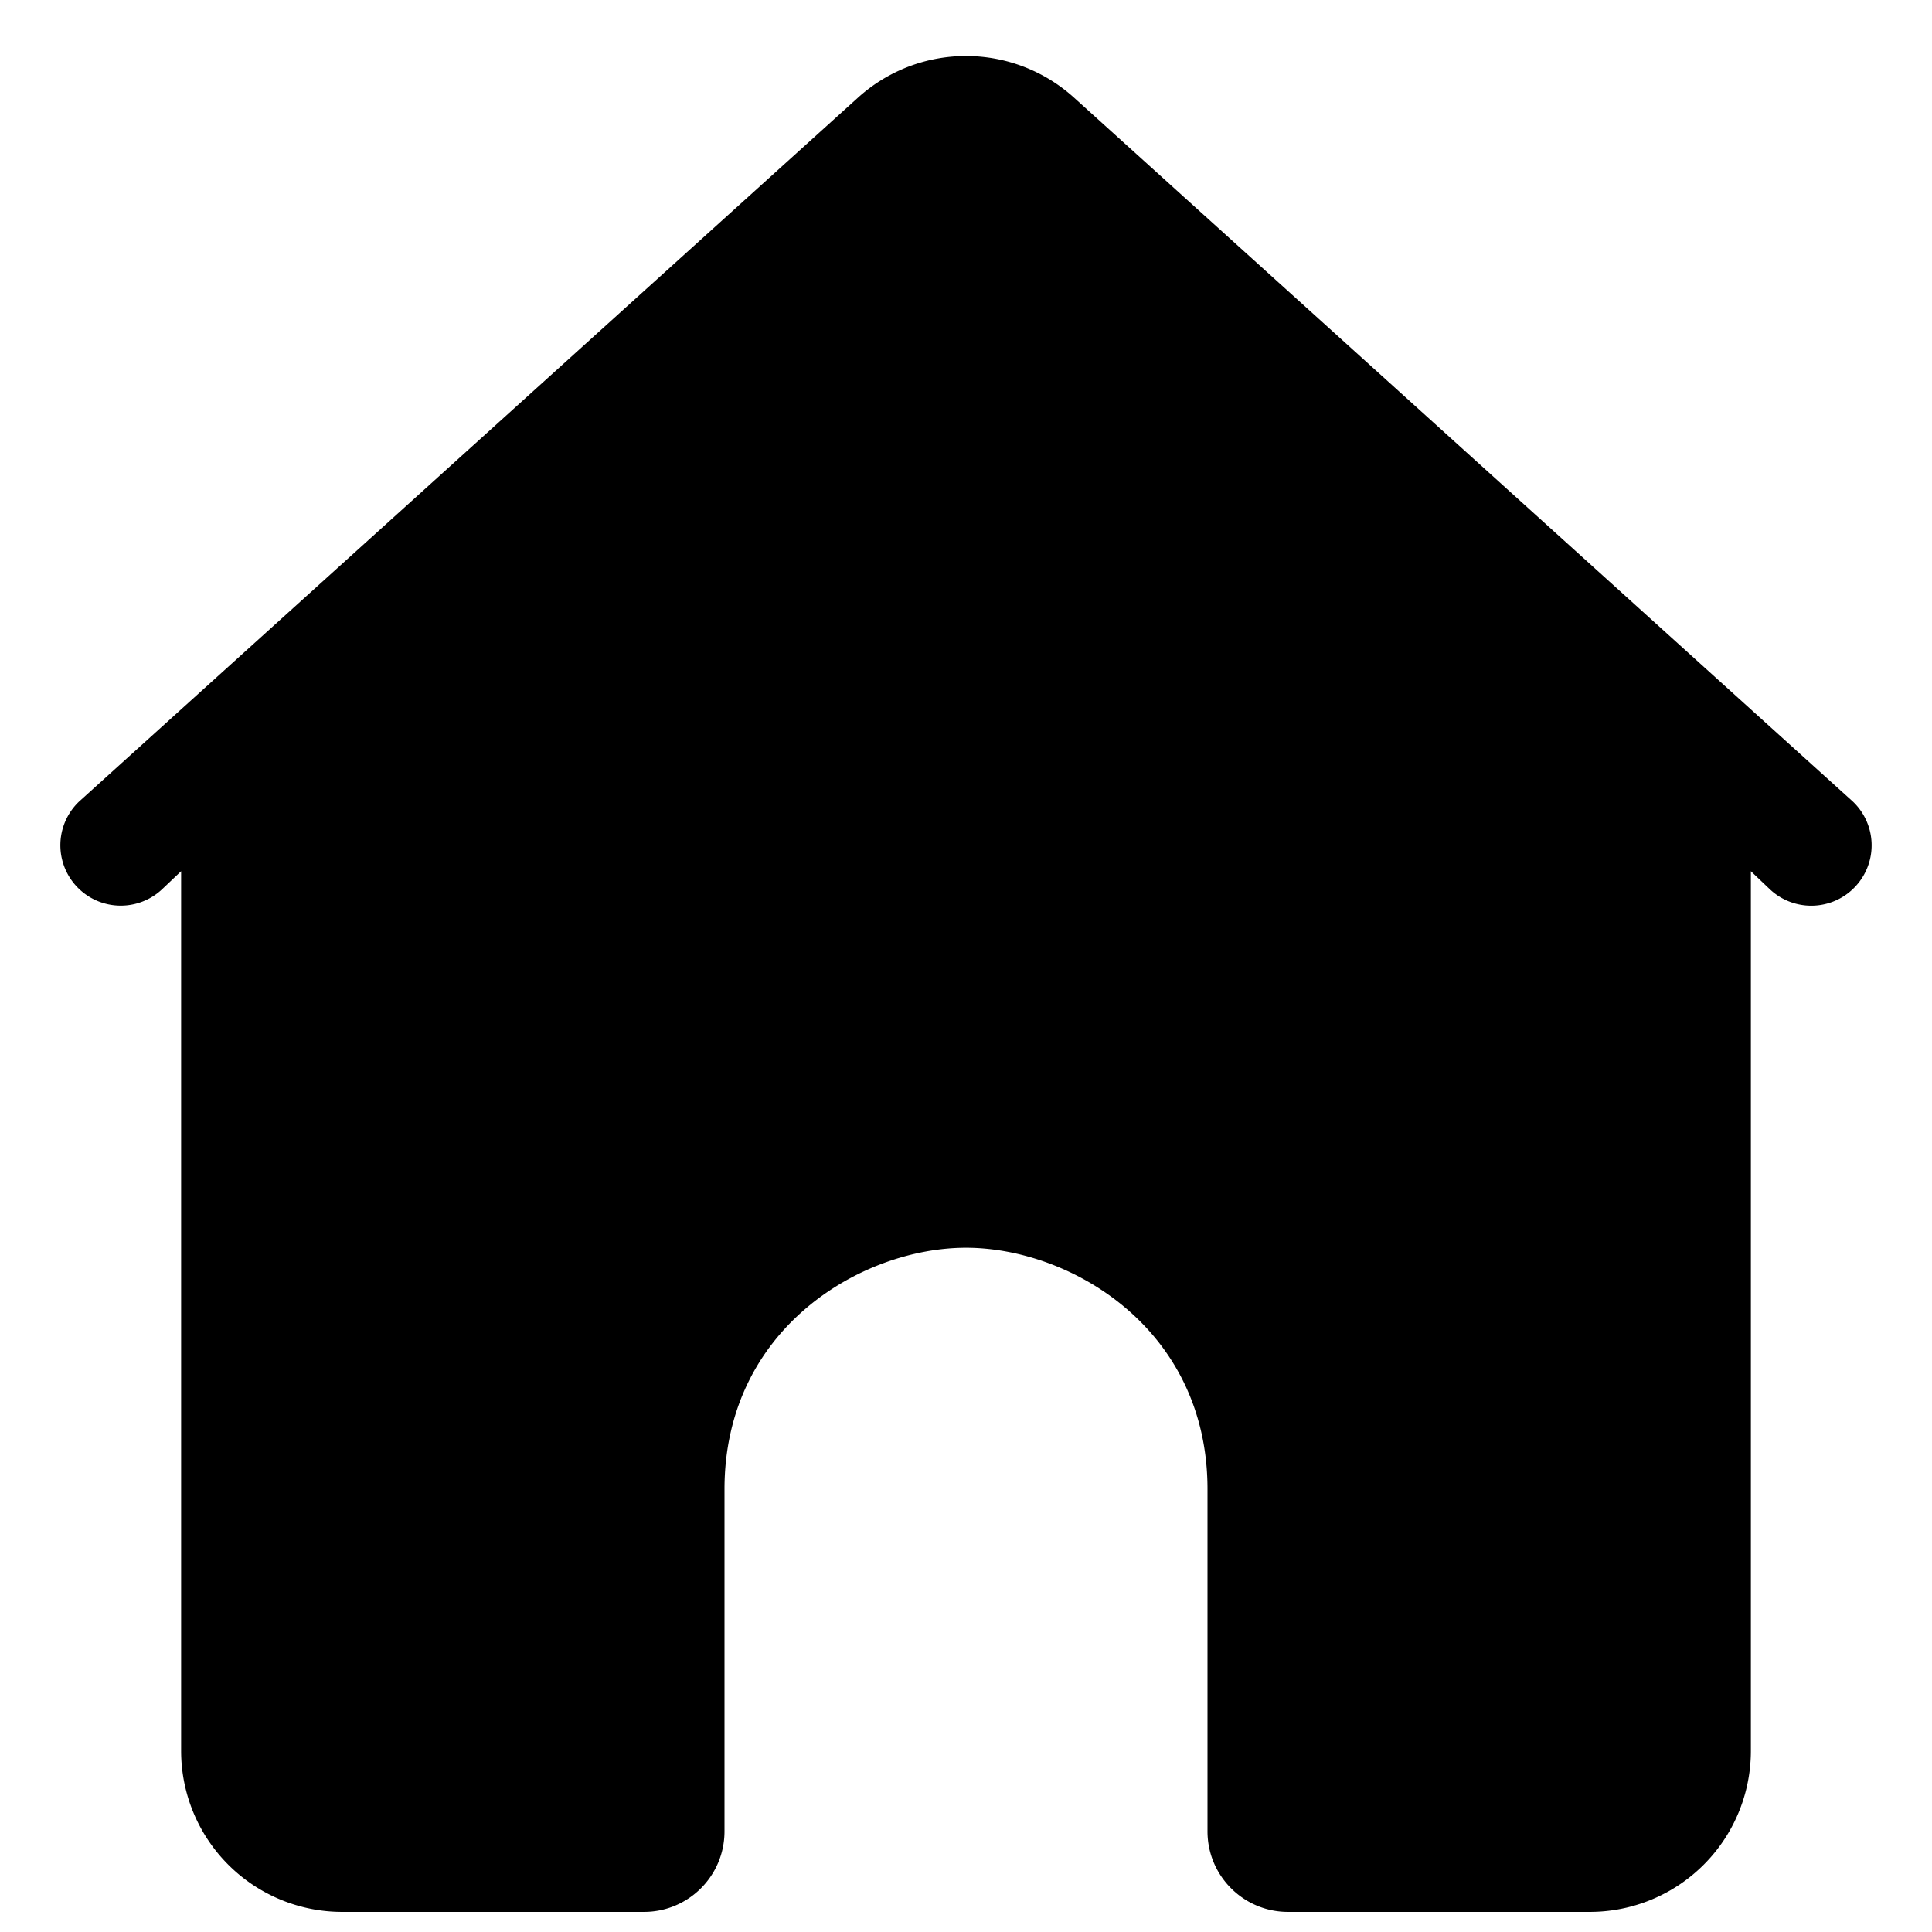<svg xmlns="http://www.w3.org/2000/svg" width="32" height="32" fill="none" viewBox="0 0 32 32"><title>House</title><path fill="currentColor" d="M1.31 13.276a1 1 0 0 0 1.38 1.448L3 14.43V29a2.667 2.667 0 0 0 2.667 2.667h5c.736 0 1.333-.597 1.333-1.334v-5.666c0-2.667 2.276-4 4-4 1.724 0 4 1.333 4 4v5.666c0 .737.597 1.334 1.333 1.334h5A2.667 2.667 0 0 0 29 29V14.43l.31.295a1 1 0 0 0 1.38-1.448L17.788 1.616a2.667 2.667 0 0 0-3.576 0L1.31 13.276Z"></path></svg>